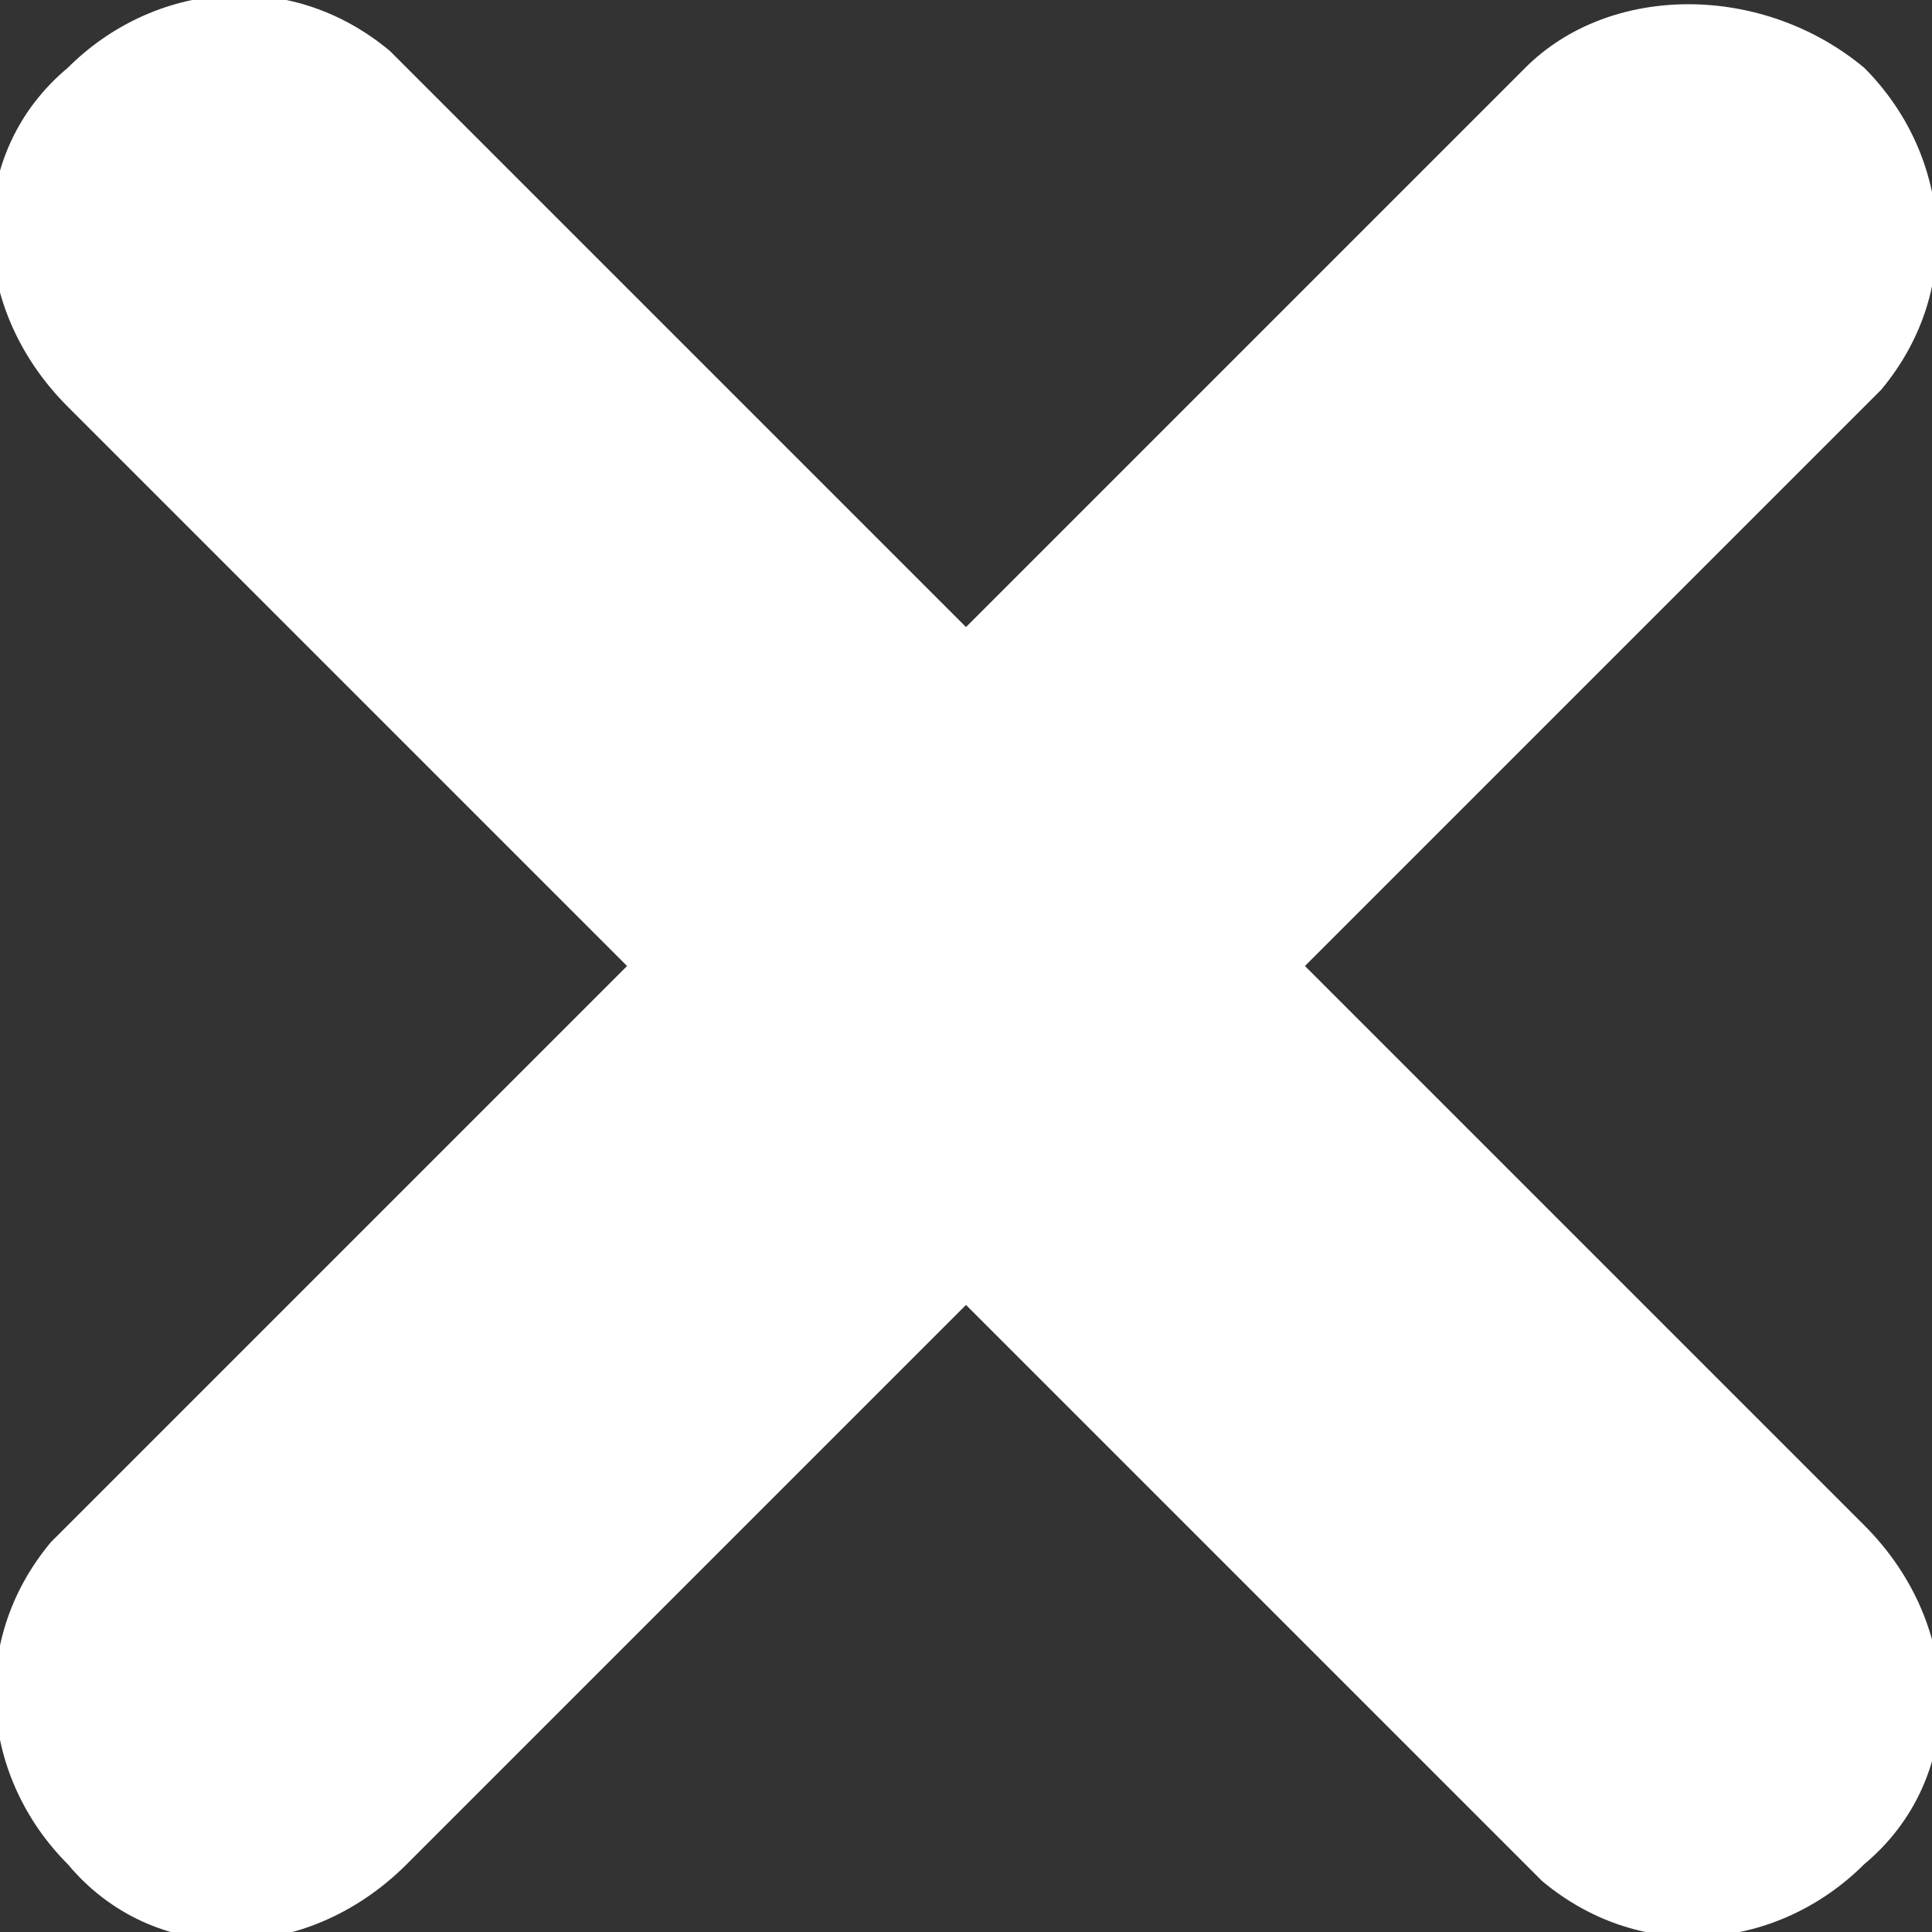 <svg xmlns="http://www.w3.org/2000/svg" xml:space="preserve" x="0" y="0" version="1.1" viewBox="0 0 114 114">
    <rect x="0" y="0" width="114" height="114" fill="#333333" stroke="none"/>
    <path fill="#ffffff" d="M110 4c5 5 6 13 1 19l-1 1-33 33L110 90c6 6 6 15 0 20-5 5-13 6-19 1L90 110 57 77 24 110c-6 6-15 6-20 0-5-5-6-13-1-19L4 90l33-33L4 24C-2 18-2 9 4 4 9-1 17-2 23 3l1 1 33 33L90 4c5-5 14-5 20 0"/>
</svg>
